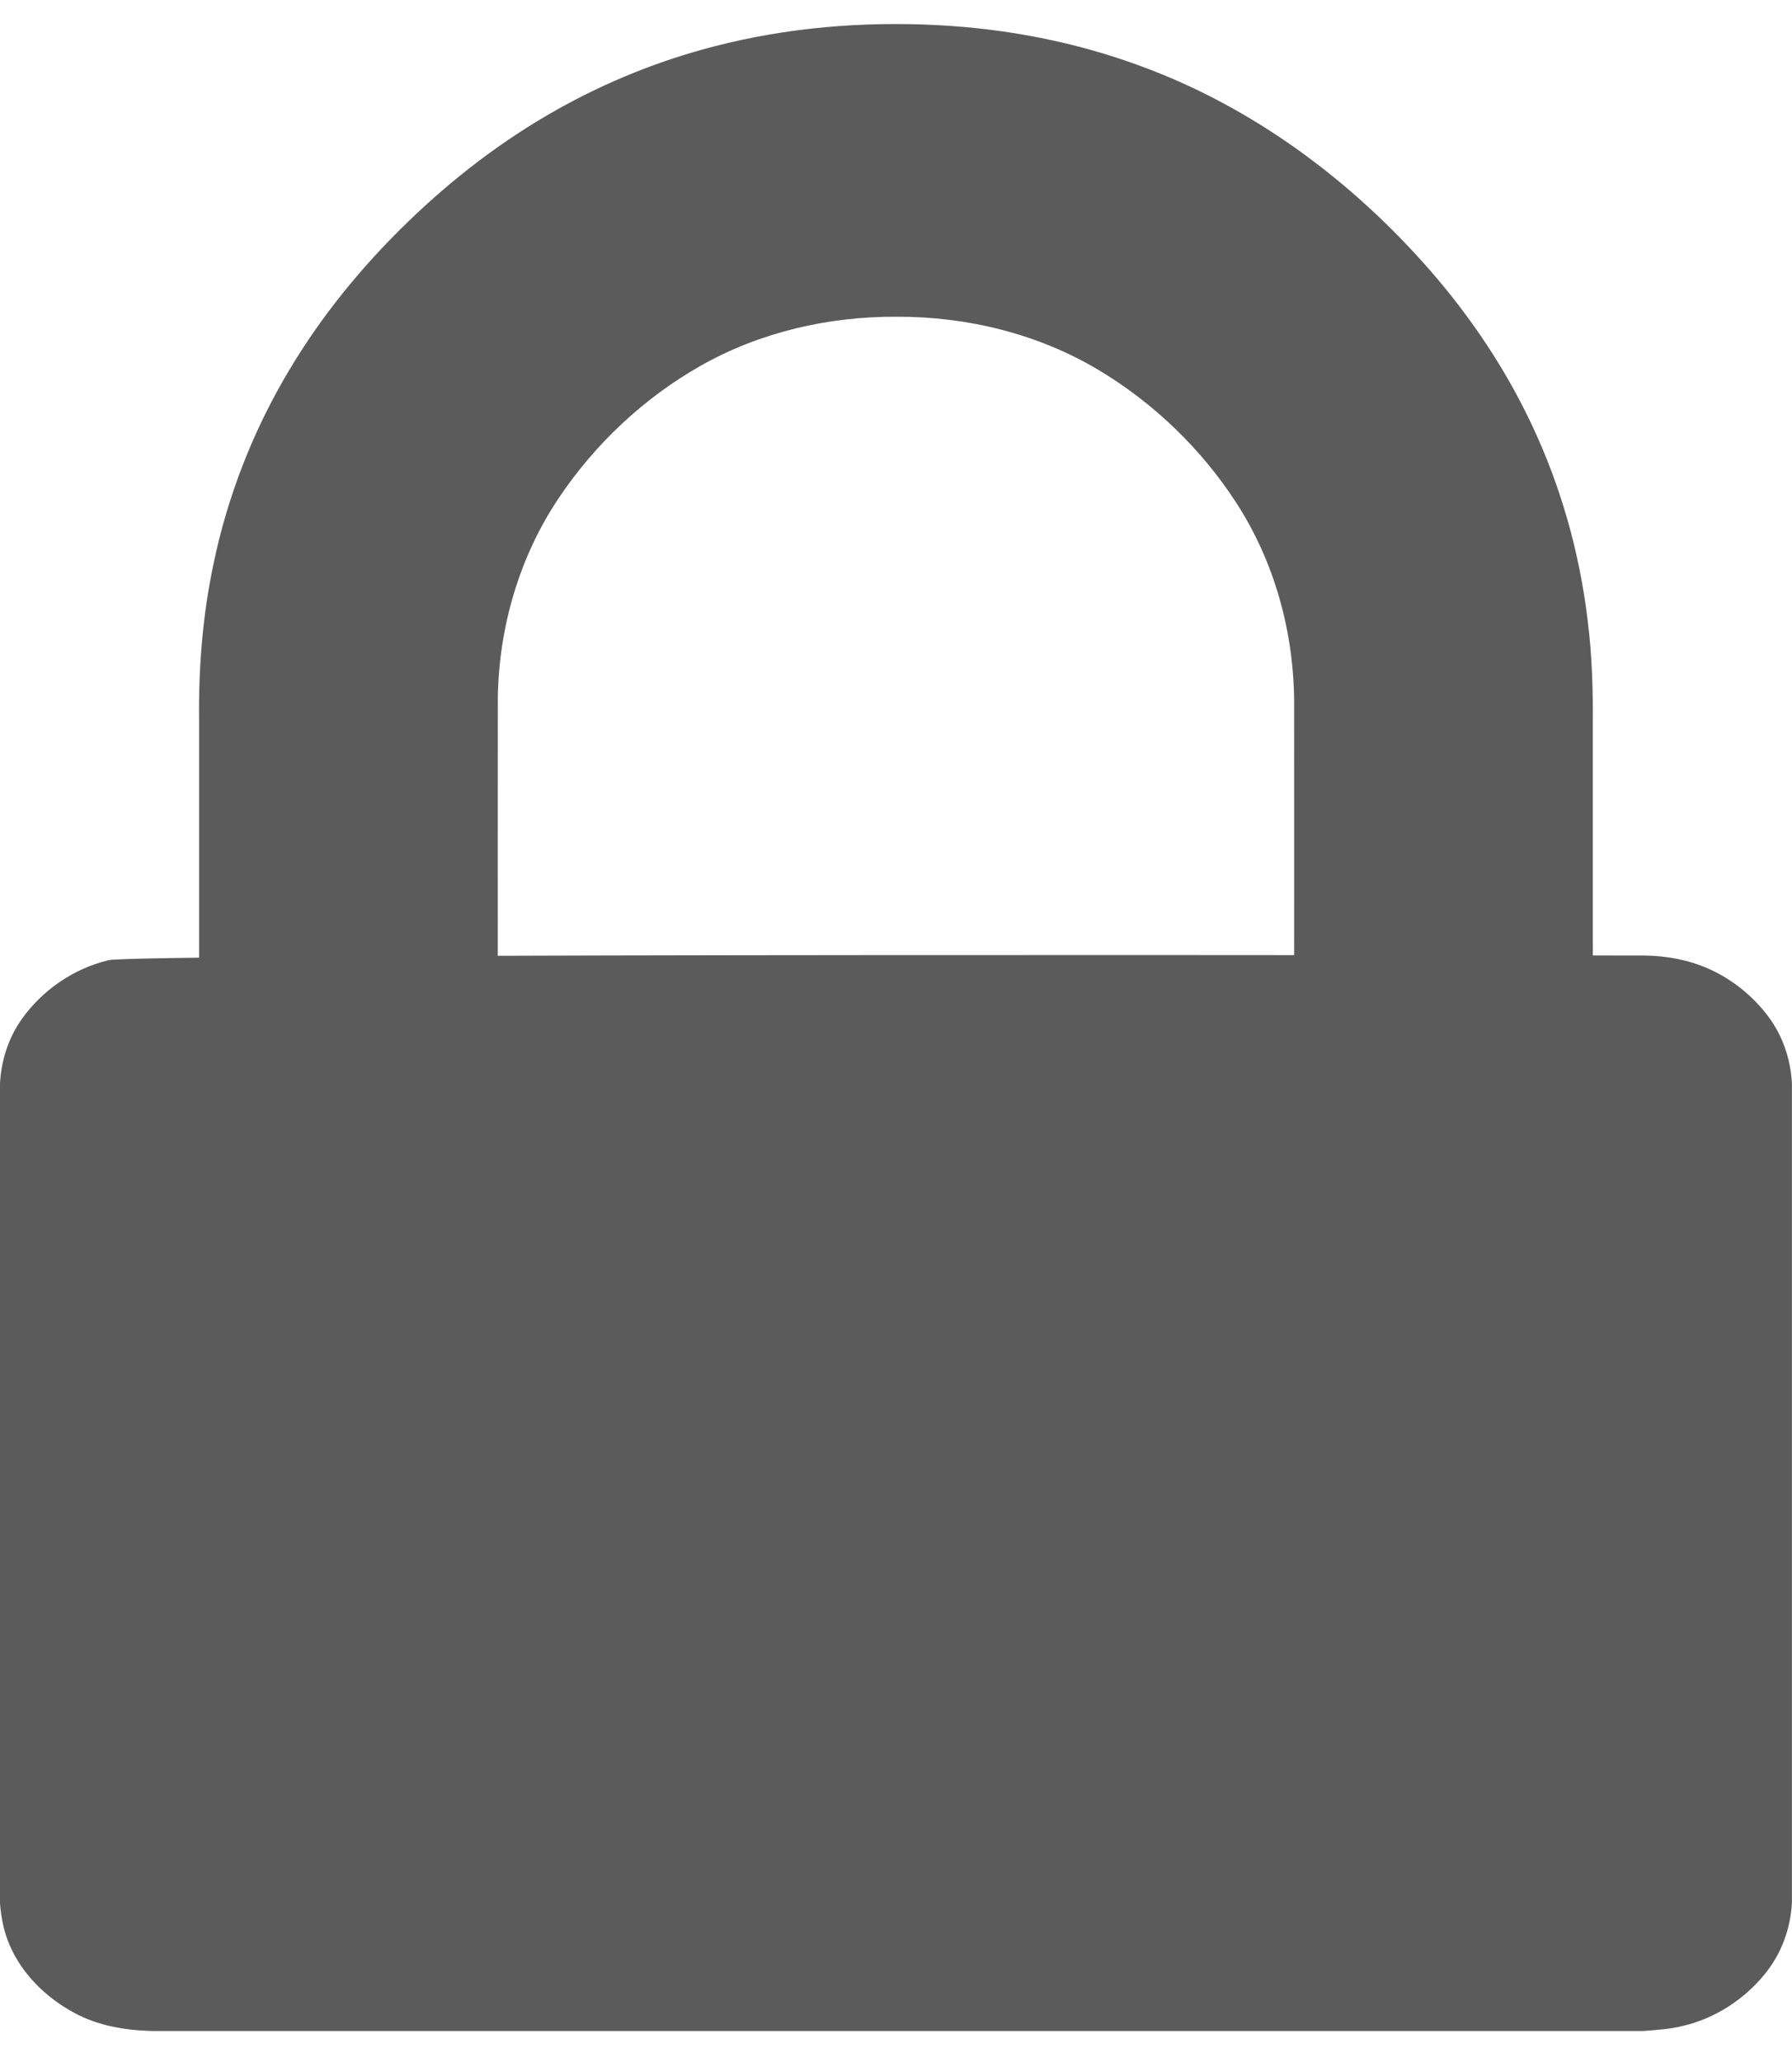 <svg width="20px" height="23px" viewBox="0 0 48 54" version="1.1" xmlns="http://www.w3.org/2000/svg" xmlns:xlink="http://www.w3.org/1999/xlink">
    <style type="text/css">
        #Lock:hover #Top {
            transform: rotateX(180deg);
            transform-origin: 100% 100%;
        }
    </style>
    <defs>
        <path d="M44.054,0.019 C44.643,0.025 45.235,0.137 45.766,0.373 C46.404,0.657 46.951,1.103 47.354,1.637 C47.754,2.165 47.964,2.8 47.998,3.44 L47.998,25.367 C47.965,26.064 47.715,26.754 47.251,27.31 C46.714,27.96 45.953,28.466 45.087,28.671 C44.737,28.76 44.373,28.781 44.012,28.809 L4.114,28.809 C3.37,28.798 2.613,28.669 1.969,28.312 C1.207,27.897 0.575,27.259 0.253,26.497 C0.102,26.146 0.03,25.771 0,25.396 L0,3.446 C0.032,2.837 0.22,2.23 0.585,1.718 C1.122,0.962 1.954,0.37 2.912,0.143 C3.702,-0.051 43.591,0.016 44.054,0.019 Z" id="path-1"></path>
    </defs>
    <g id="Page-1" stroke="none" stroke-width="1" fill="none" fill-rule="evenodd">
        <g id="Lock">
            <g id="Bottom" transform="translate(0, 24.961)">
                <mask id="mask-2" fill="white">
                    <use xlink:href="#path-1"></use>
                </mask>
                <use fill="#5B5B5B" fill-rule="nonzero" xlink:href="#path-1"></use>
            </g>
            <g id="Top" transform="translate(5.278, 0)" fill="#5B5B5B" fill-rule="nonzero">
                <path d="M19.833,0.073 C21.687,0.168 23.531,0.524 25.274,1.168 C28.281,2.267 30.925,4.232 33.023,6.633 C34.119,7.889 35.057,9.286 35.764,10.797 C36.534,12.431 37.029,14.191 37.246,15.984 C37.369,16.948 37.396,17.922 37.386,18.893 C37.387,21.316 37.386,23.739 37.387,26.161 C37.85,26.163 -0.752,26.185 0.055,26.161 C0.056,23.673 0.055,21.185 0.055,18.697 C0.037,17.298 0.147,15.895 0.435,14.525 C0.814,12.681 1.51,10.904 2.479,9.291 C3.341,7.848 4.414,6.537 5.619,5.368 C6.834,4.187 8.189,3.146 9.669,2.32 C10.984,1.583 12.395,1.017 13.856,0.641 C15.802,0.137 17.828,-0.031 19.833,0.073 Z M13.485,9.194 C11.965,10.057 10.655,11.288 9.683,12.741 C8.635,14.305 8.088,16.18 8.057,18.058 C8.053,20.76 8.056,23.46 8.056,26.162 C15.166,26.161 22.276,26.162 29.386,26.162 C29.387,23.492 29.388,20.822 29.386,18.152 C29.37,16.303 28.86,14.45 27.856,12.89 C26.916,11.43 25.632,10.19 24.14,9.3 C22.52,8.334 20.625,7.873 18.745,7.879 C16.919,7.868 15.078,8.29 13.485,9.194 Z"></path>
            </g>
        </g>
    </g>
</svg>